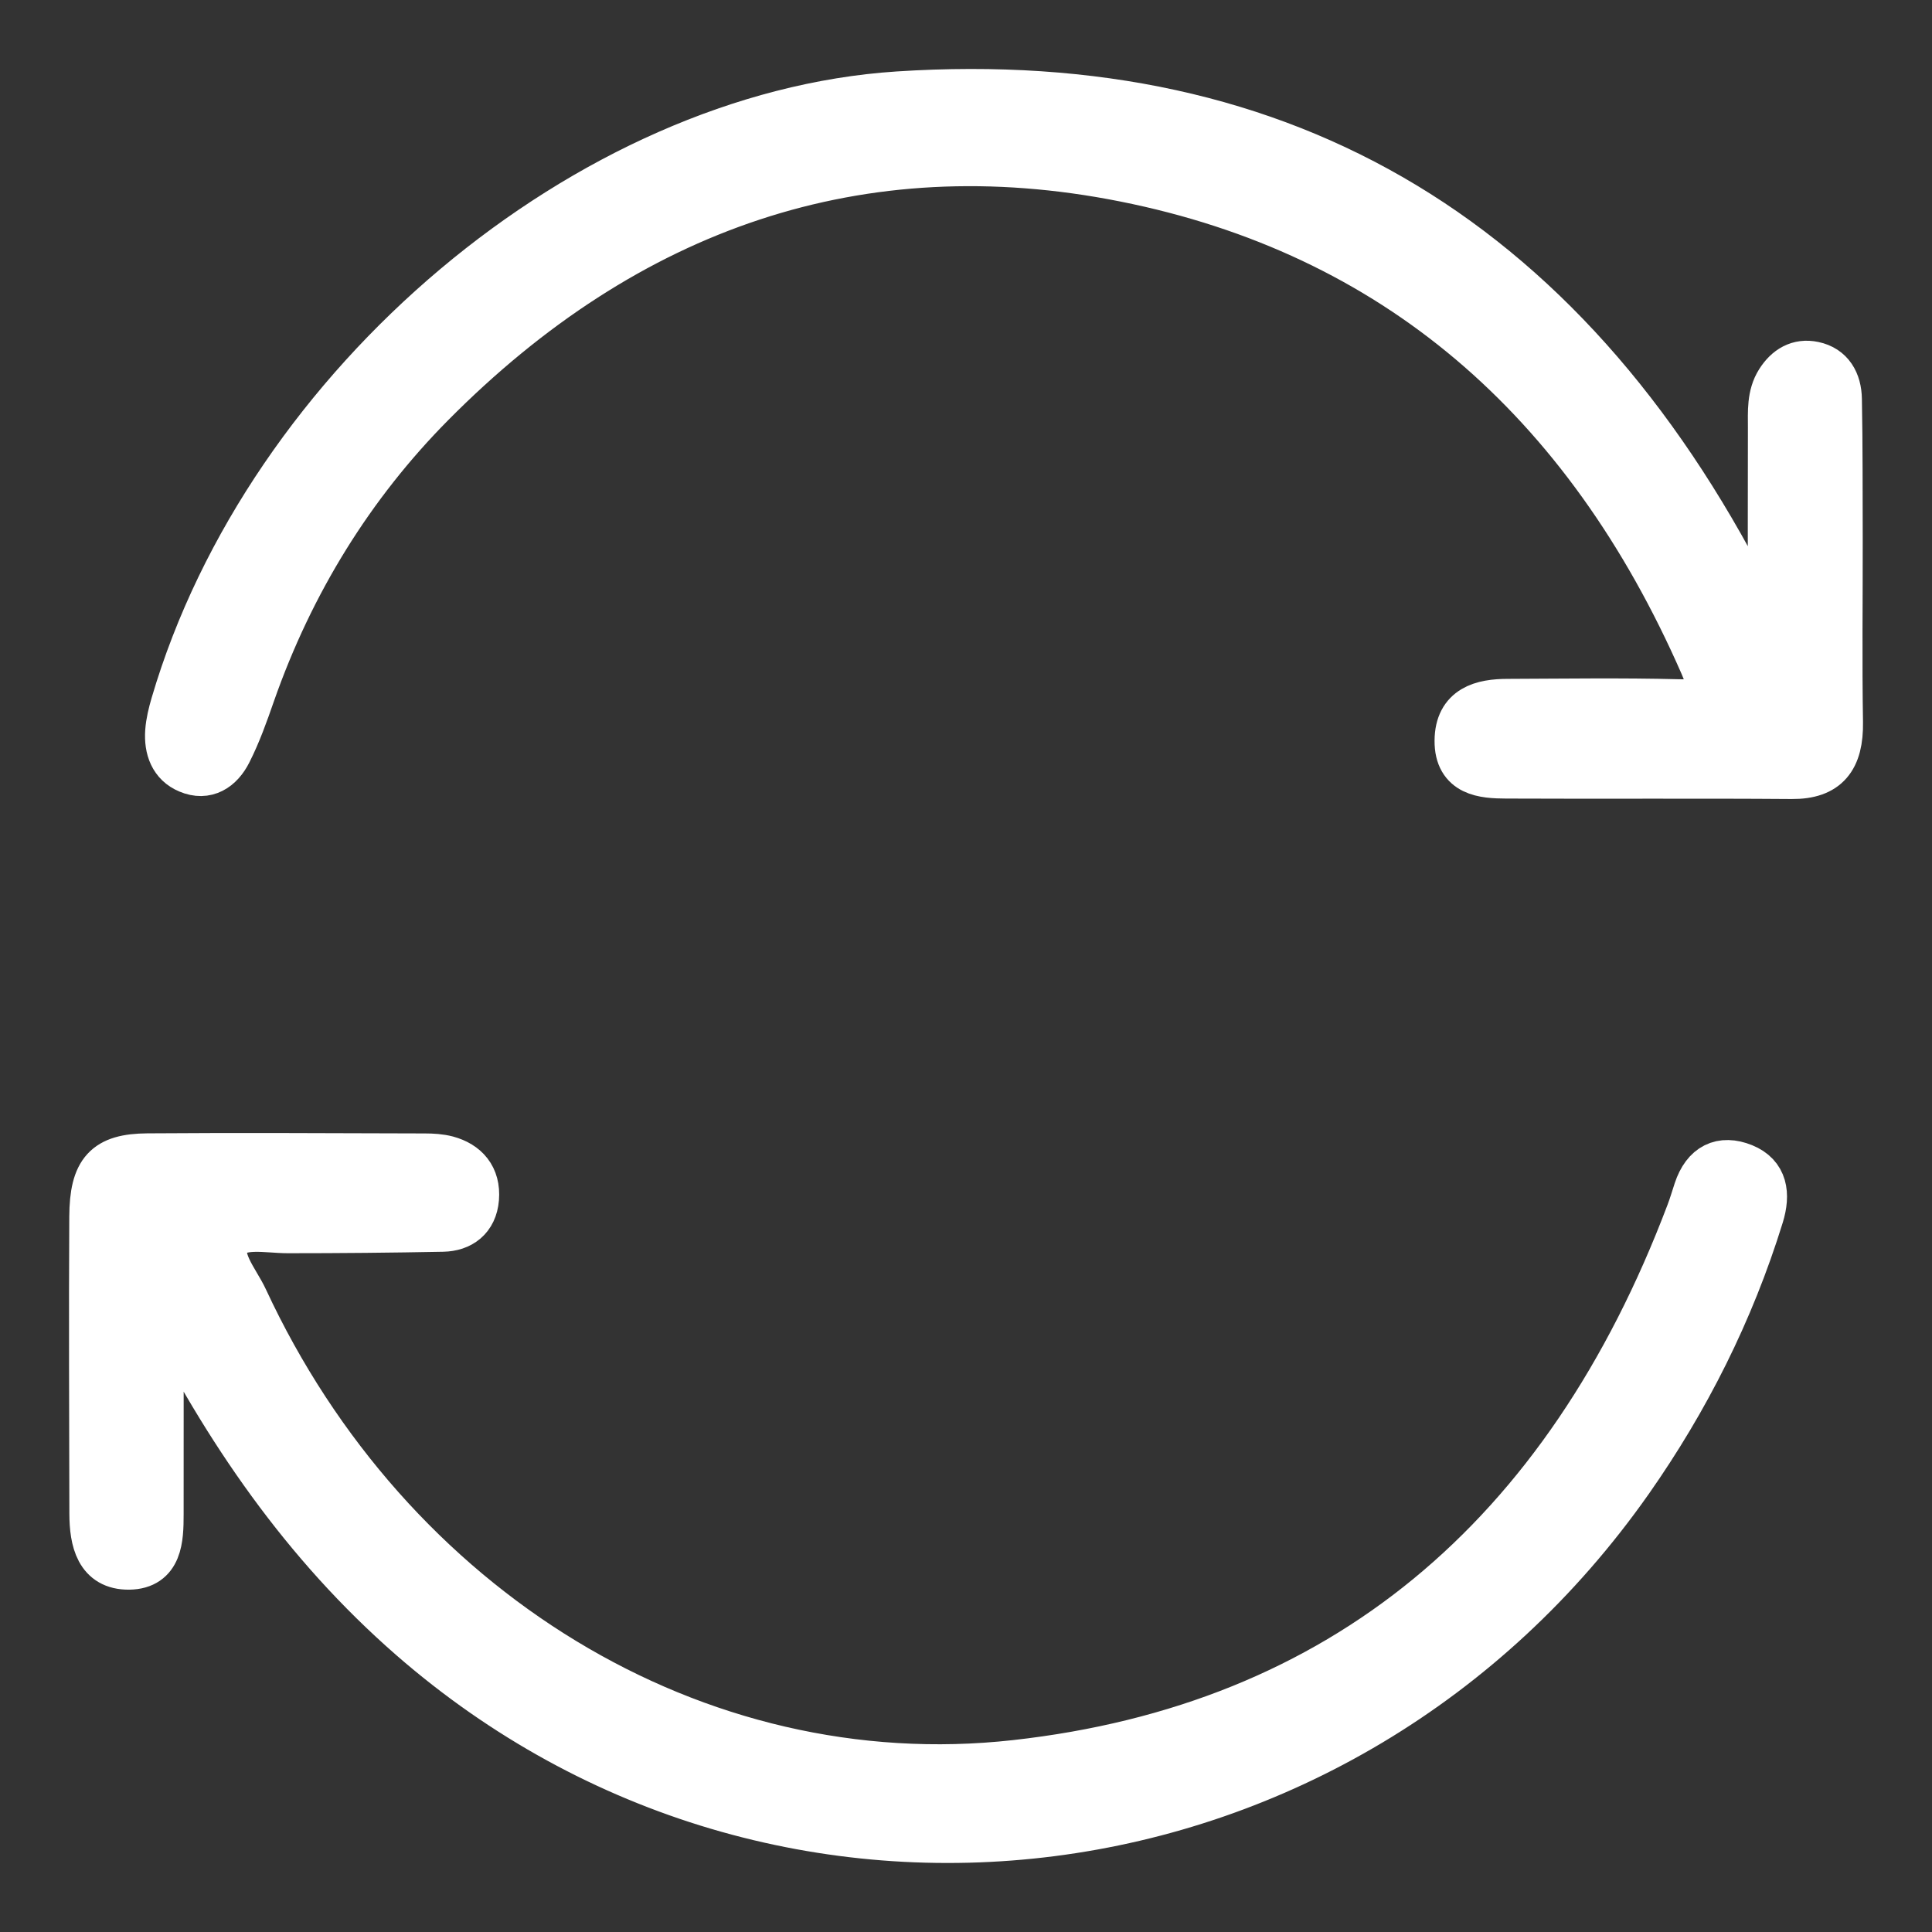 <svg width="21" height="21" viewBox="0 0 21 21" fill="none" xmlns="http://www.w3.org/2000/svg">
<rect x="0" y="0" width="21" height="21" fill="#333333" stroke="none"/>
<path d="M1.746 14.137C1.746 14.911 1.747 15.686 1.746 16.46C1.746 16.729 1.735 17.024 1.403 17.029C1.067 17.033 1.005 16.748 1.004 16.453C1.002 15.377 0.997 14.3 1.003 13.225C1.006 12.73 1.149 12.572 1.604 12.569C2.61 12.561 3.615 12.568 4.619 12.57C4.699 12.57 4.782 12.575 4.859 12.595C5.066 12.651 5.193 12.794 5.174 13.027C5.156 13.247 5.008 13.352 4.813 13.356C4.251 13.367 3.69 13.372 3.129 13.372C2.901 13.372 2.598 13.301 2.478 13.467C2.338 13.663 2.567 13.911 2.664 14.121C4.228 17.488 7.556 19.55 11.036 19.163C14.578 18.769 17.02 16.724 18.36 13.182C18.39 13.103 18.414 13.021 18.441 12.939C18.53 12.67 18.713 12.584 18.95 12.679C19.184 12.774 19.211 12.98 19.139 13.215C18.816 14.26 18.333 15.217 17.717 16.095C14.6 20.532 8.492 21.31 4.468 17.799C3.312 16.79 2.454 15.547 1.746 14.137Z" fill="white"/>
<path d="M19.248 6.769C19.248 6.062 19.247 5.356 19.249 4.649C19.249 4.477 19.236 4.299 19.333 4.146C19.423 4.004 19.55 3.927 19.714 3.962C19.901 4.001 19.985 4.15 19.988 4.339C19.998 4.844 19.995 5.35 19.997 5.857C19.998 6.522 19.989 7.187 20 7.851C20.006 8.247 19.858 8.438 19.476 8.435C18.441 8.427 17.406 8.435 16.371 8.43C16.123 8.429 15.841 8.408 15.843 8.052C15.845 7.693 16.113 7.629 16.39 7.629C17.008 7.627 17.627 7.617 18.244 7.633C18.554 7.641 18.665 7.588 18.508 7.227C17.238 4.325 15.144 2.527 12.225 1.945C9.352 1.372 6.818 2.248 4.694 4.391C3.826 5.267 3.166 6.327 2.741 7.541C2.666 7.757 2.589 7.974 2.486 8.177C2.396 8.354 2.243 8.457 2.046 8.373C1.874 8.301 1.815 8.139 1.828 7.951C1.835 7.852 1.86 7.752 1.888 7.656C2.912 4.169 6.397 1.245 9.764 1.026C14 0.751 17.104 2.633 19.093 6.658C19.117 6.706 19.148 6.749 19.176 6.795C19.199 6.785 19.224 6.777 19.248 6.769Z" fill="white"/>
<path d="M1.746 14.137C1.746 14.911 1.747 15.686 1.746 16.46C1.746 16.729 1.735 17.024 1.403 17.029C1.067 17.033 1.005 16.748 1.004 16.453C1.002 15.377 0.997 14.3 1.003 13.225C1.006 12.73 1.149 12.572 1.604 12.569C2.61 12.561 3.615 12.568 4.619 12.57C4.699 12.57 4.782 12.575 4.859 12.595C5.066 12.651 5.193 12.794 5.174 13.027C5.156 13.247 5.008 13.352 4.813 13.356C4.251 13.367 3.69 13.372 3.129 13.372C2.901 13.372 2.598 13.301 2.478 13.467C2.338 13.663 2.567 13.911 2.664 14.121C4.228 17.488 7.556 19.55 11.036 19.163C14.578 18.769 17.02 16.724 18.36 13.182C18.39 13.103 18.414 13.021 18.441 12.939C18.53 12.67 18.713 12.584 18.95 12.679C19.184 12.774 19.211 12.98 19.139 13.215C18.816 14.26 18.333 15.217 17.717 16.095C14.6 20.532 8.492 21.31 4.468 17.799C3.312 16.79 2.454 15.547 1.746 14.137Z" stroke="white" stroke-width="0.5"/>
<path d="M19.248 6.769C19.248 6.062 19.247 5.356 19.249 4.649C19.249 4.477 19.236 4.299 19.333 4.146C19.423 4.004 19.55 3.927 19.714 3.962C19.901 4.001 19.985 4.15 19.988 4.339C19.998 4.844 19.995 5.35 19.997 5.857C19.998 6.522 19.989 7.187 20 7.851C20.006 8.247 19.858 8.438 19.476 8.435C18.441 8.427 17.406 8.435 16.371 8.43C16.123 8.429 15.841 8.408 15.843 8.052C15.845 7.693 16.113 7.629 16.39 7.629C17.008 7.627 17.627 7.617 18.244 7.633C18.554 7.641 18.665 7.588 18.508 7.227C17.238 4.325 15.144 2.527 12.225 1.945C9.352 1.372 6.818 2.248 4.694 4.391C3.826 5.267 3.166 6.327 2.741 7.541C2.666 7.757 2.589 7.974 2.486 8.177C2.396 8.354 2.243 8.457 2.046 8.373C1.874 8.301 1.815 8.139 1.828 7.951C1.835 7.852 1.86 7.752 1.888 7.656C2.912 4.169 6.397 1.245 9.764 1.026C14 0.751 17.104 2.633 19.093 6.658C19.117 6.706 19.148 6.749 19.176 6.795C19.199 6.785 19.224 6.777 19.248 6.769Z" stroke="white" stroke-width="0.5"/>
</svg>
